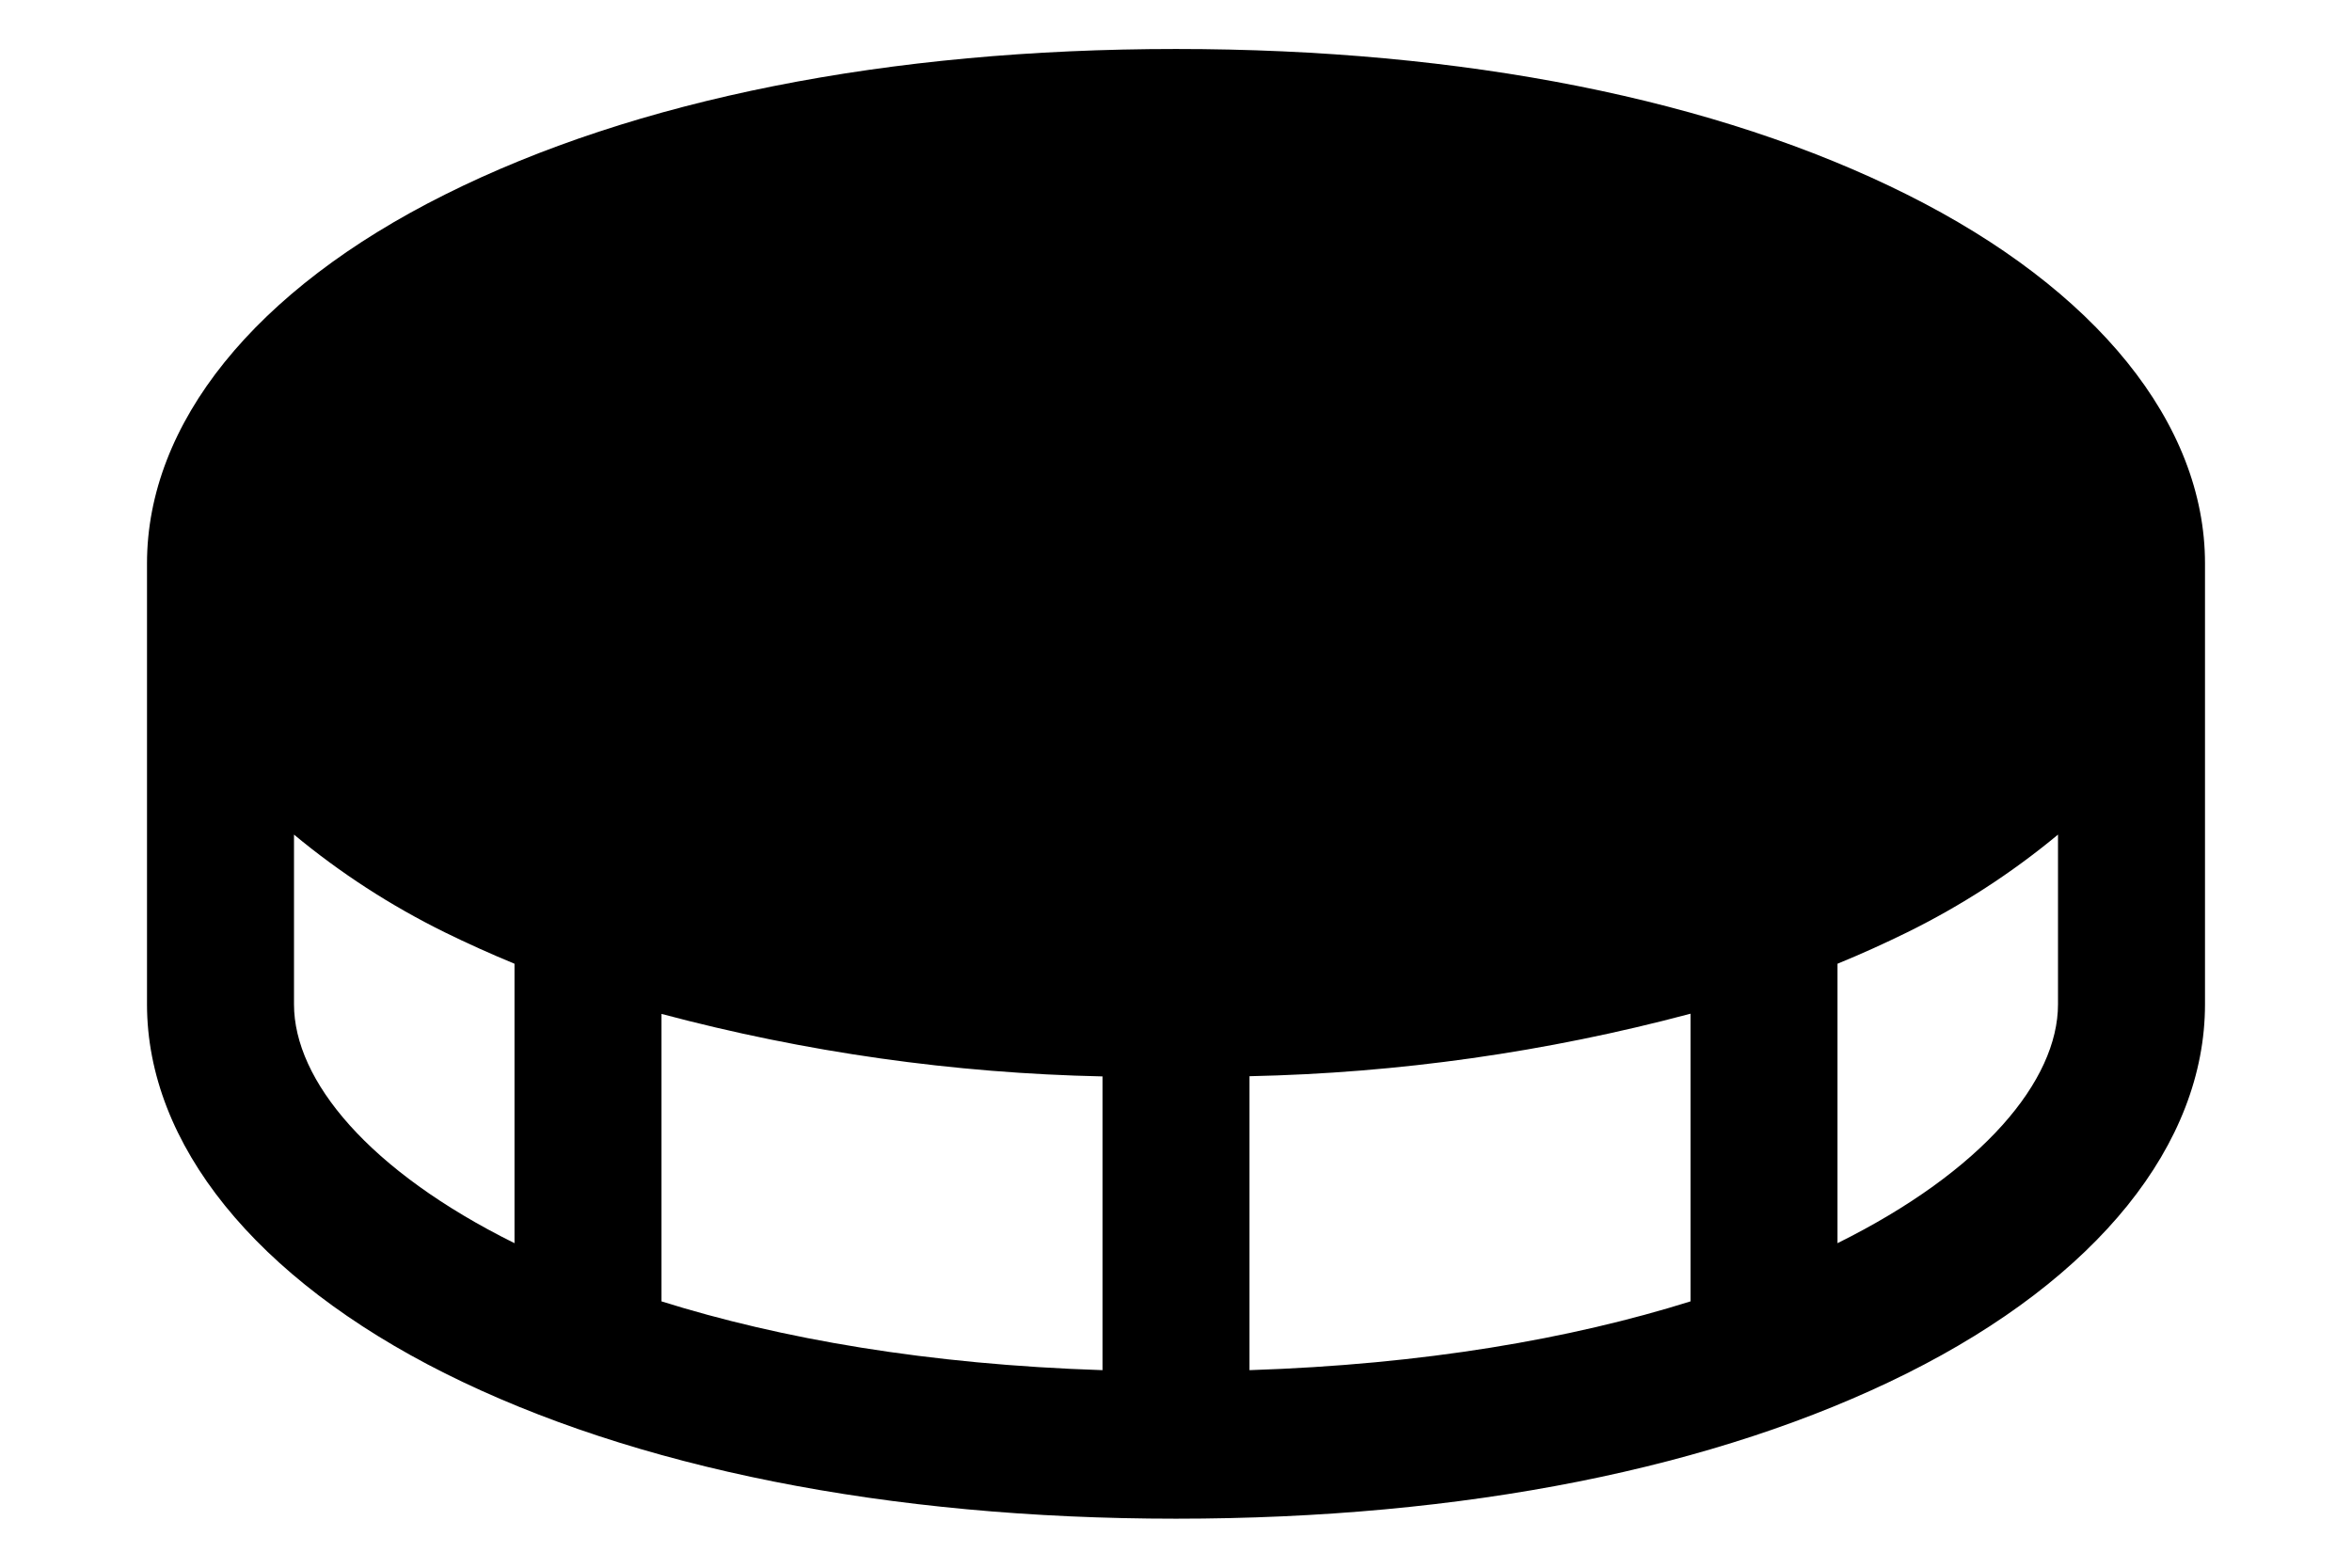 <svg width="12" height="8" viewBox="0 0 12 8" fill="none" xmlns="http://www.w3.org/2000/svg">
    <path
        d="M9.73 0.993C8.759 0.507 7.469 0.25 6 0.25C4.531 0.25 3.241 0.507 2.27 0.993C1.298 1.478 0.75 2.162 0.75 2.875V5.125C0.75 5.838 1.304 6.524 2.27 7.008C3.235 7.491 4.531 7.75 6 7.75C7.469 7.75 8.759 7.493 9.73 7.008C10.702 6.522 11.25 5.838 11.25 5.125V2.875C11.25 2.162 10.696 1.476 9.73 0.993ZM5.625 5.492V6.992C4.734 6.963 3.984 6.832 3.375 6.641V5.174C4.11 5.37 4.865 5.477 5.625 5.493V5.492ZM6.375 5.492C7.135 5.476 7.89 5.369 8.625 5.173V6.641C8.016 6.832 7.266 6.963 6.375 6.992V5.492ZM1.5 5.125V4.259C1.736 4.455 1.994 4.622 2.27 4.758C2.384 4.814 2.504 4.868 2.625 4.918V6.344C1.883 5.976 1.5 5.514 1.5 5.125ZM9.375 6.344V4.918C9.497 4.868 9.616 4.814 9.73 4.758C10.006 4.622 10.264 4.455 10.5 4.259V5.125C10.5 5.514 10.117 5.976 9.375 6.344Z"
        fill="currentColor" />
</svg>